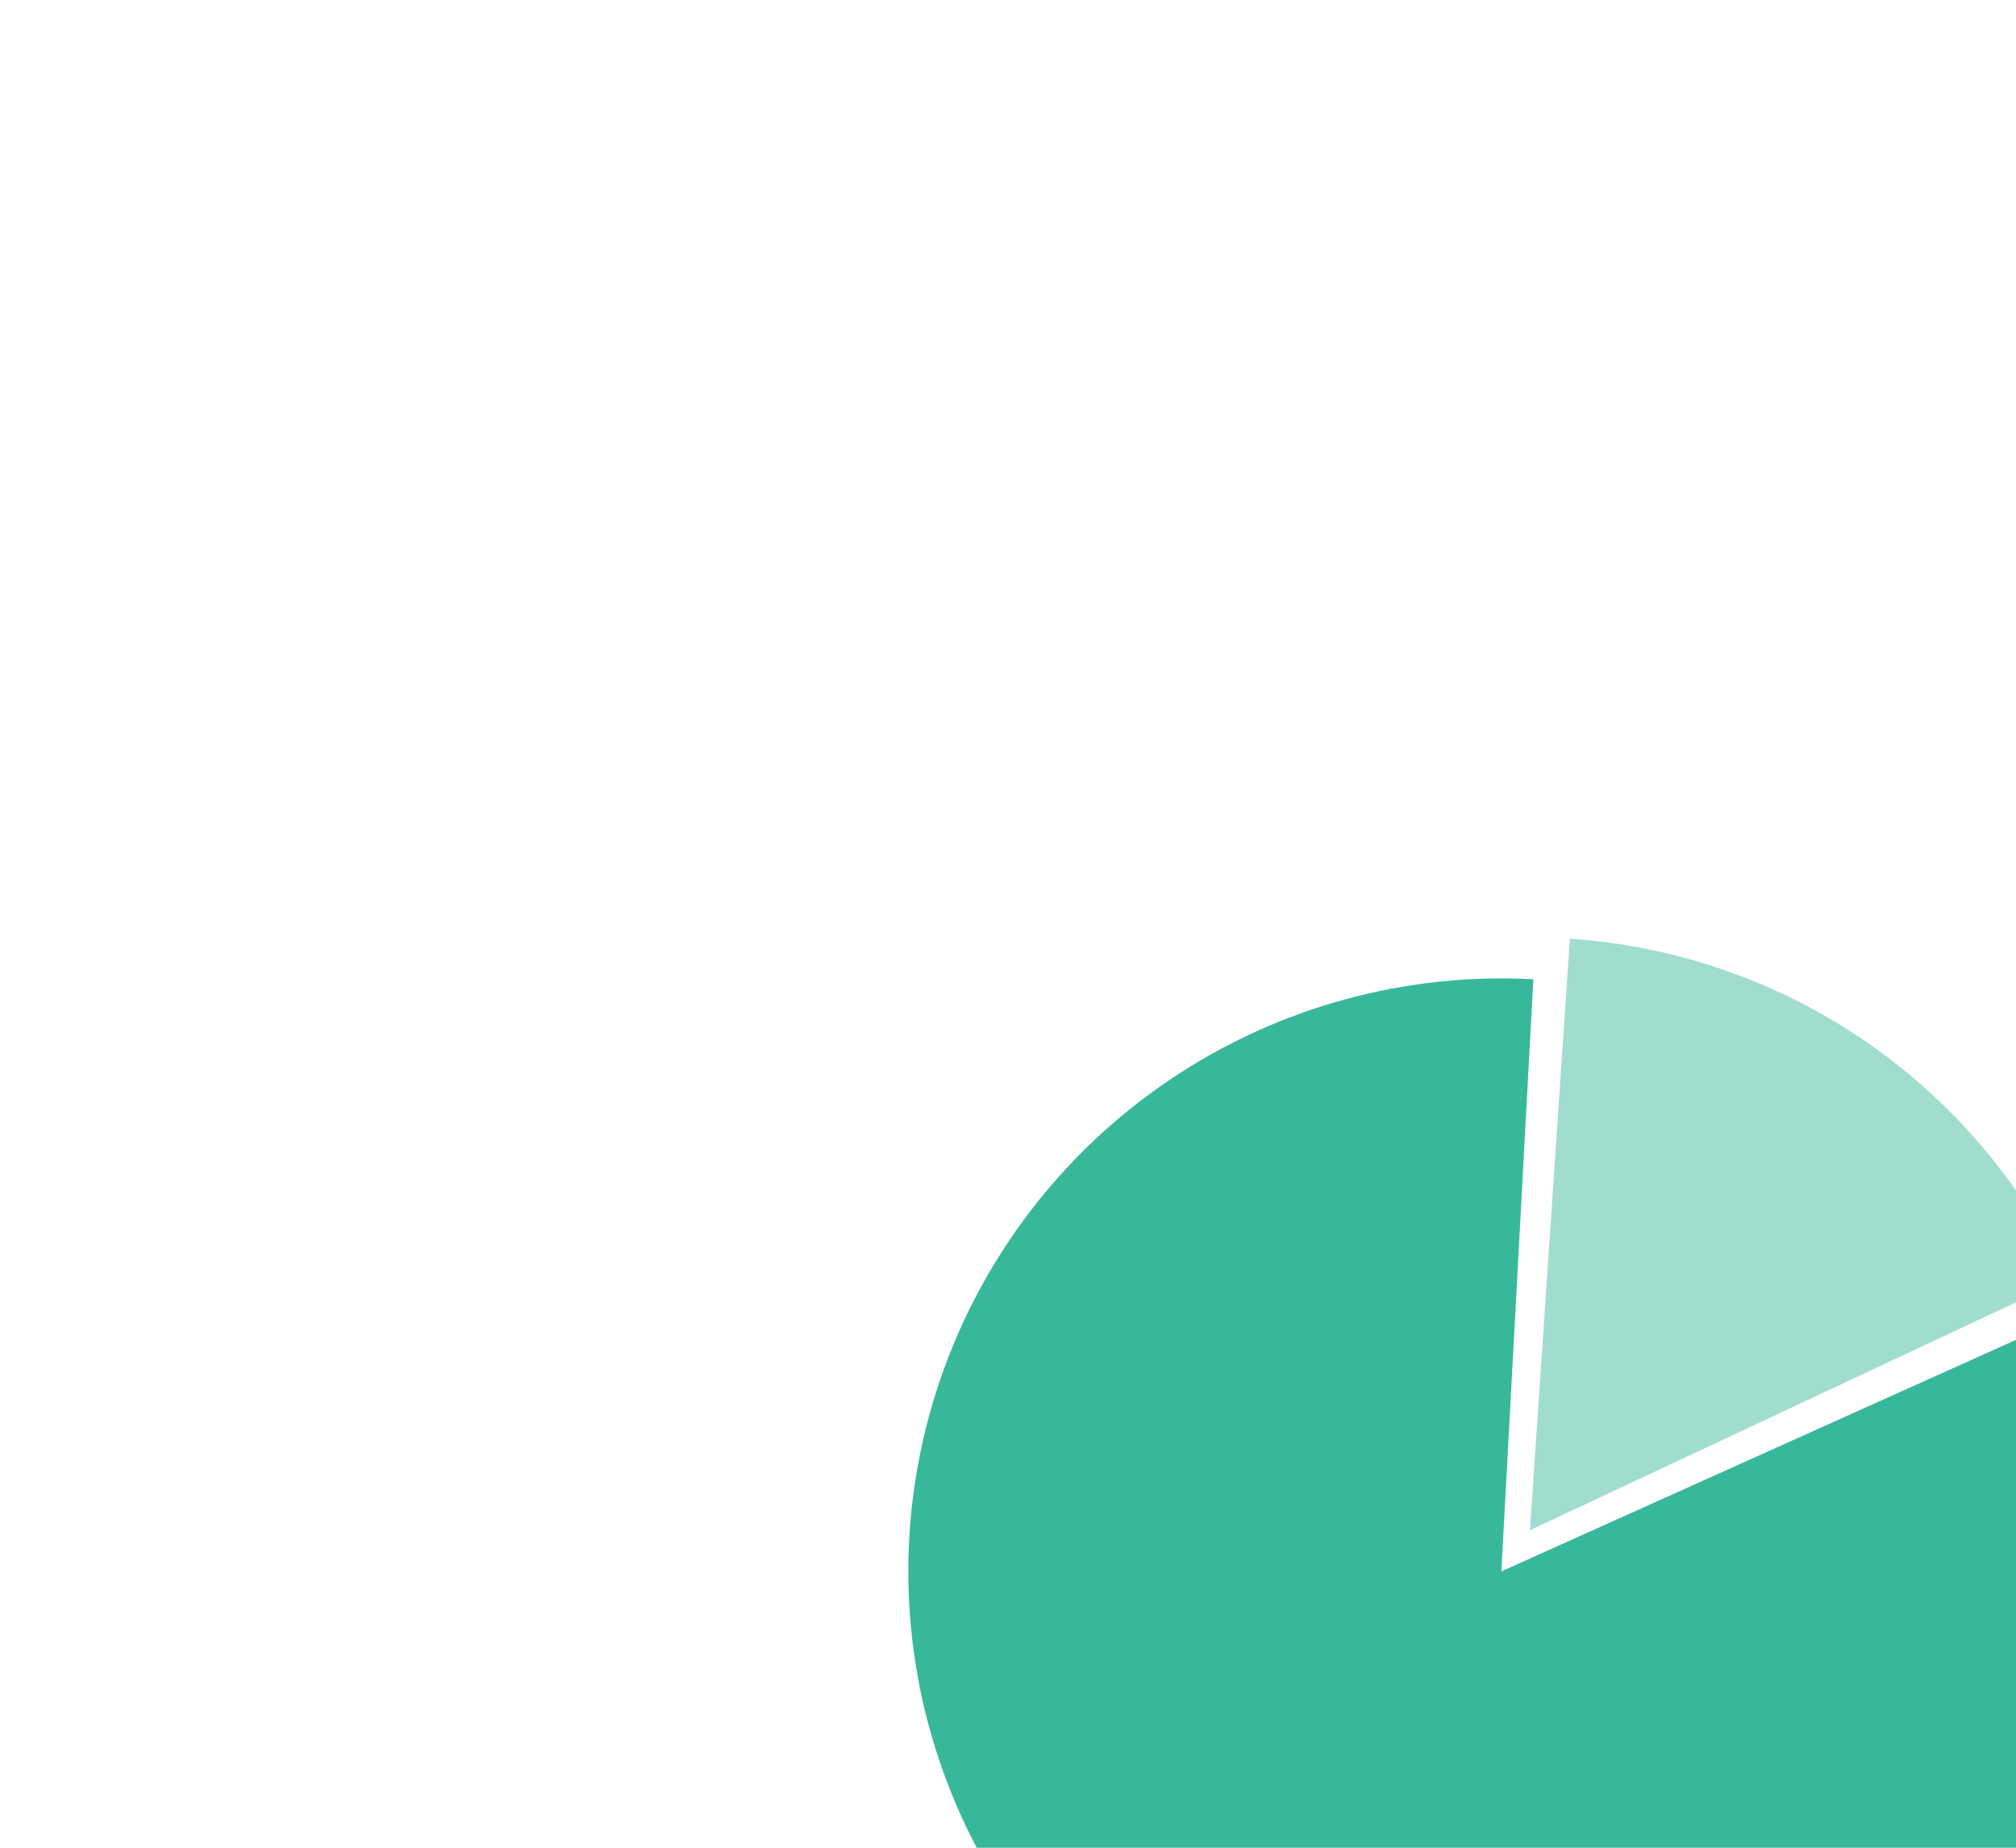 <svg width="360" height="330" viewBox="0 0 360 330" fill="none" xmlns="http://www.w3.org/2000/svg">
<path d="M364.676 237.191C374.154 258.257 376.484 281.844 371.311 304.357C366.138 326.871 353.746 347.075 336.023 361.891C318.3 376.706 296.219 385.321 273.145 386.422C250.072 387.522 227.271 381.048 208.219 367.986C189.167 354.924 174.908 335.991 167.616 314.072C160.323 292.153 160.398 268.451 167.828 246.579C175.258 224.707 189.636 205.864 208.77 192.922C227.904 179.98 250.745 173.65 273.811 174.895L268.101 280.642L364.676 237.191Z" fill="#38B89A"/>
<path d="M280.336 167.641C299.199 168.914 317.378 175.214 332.984 185.887C348.59 196.56 361.054 211.216 369.082 228.334L273.203 273.3L280.336 167.641Z" fill="#38B89A" fill-opacity="0.47"/>
</svg>
